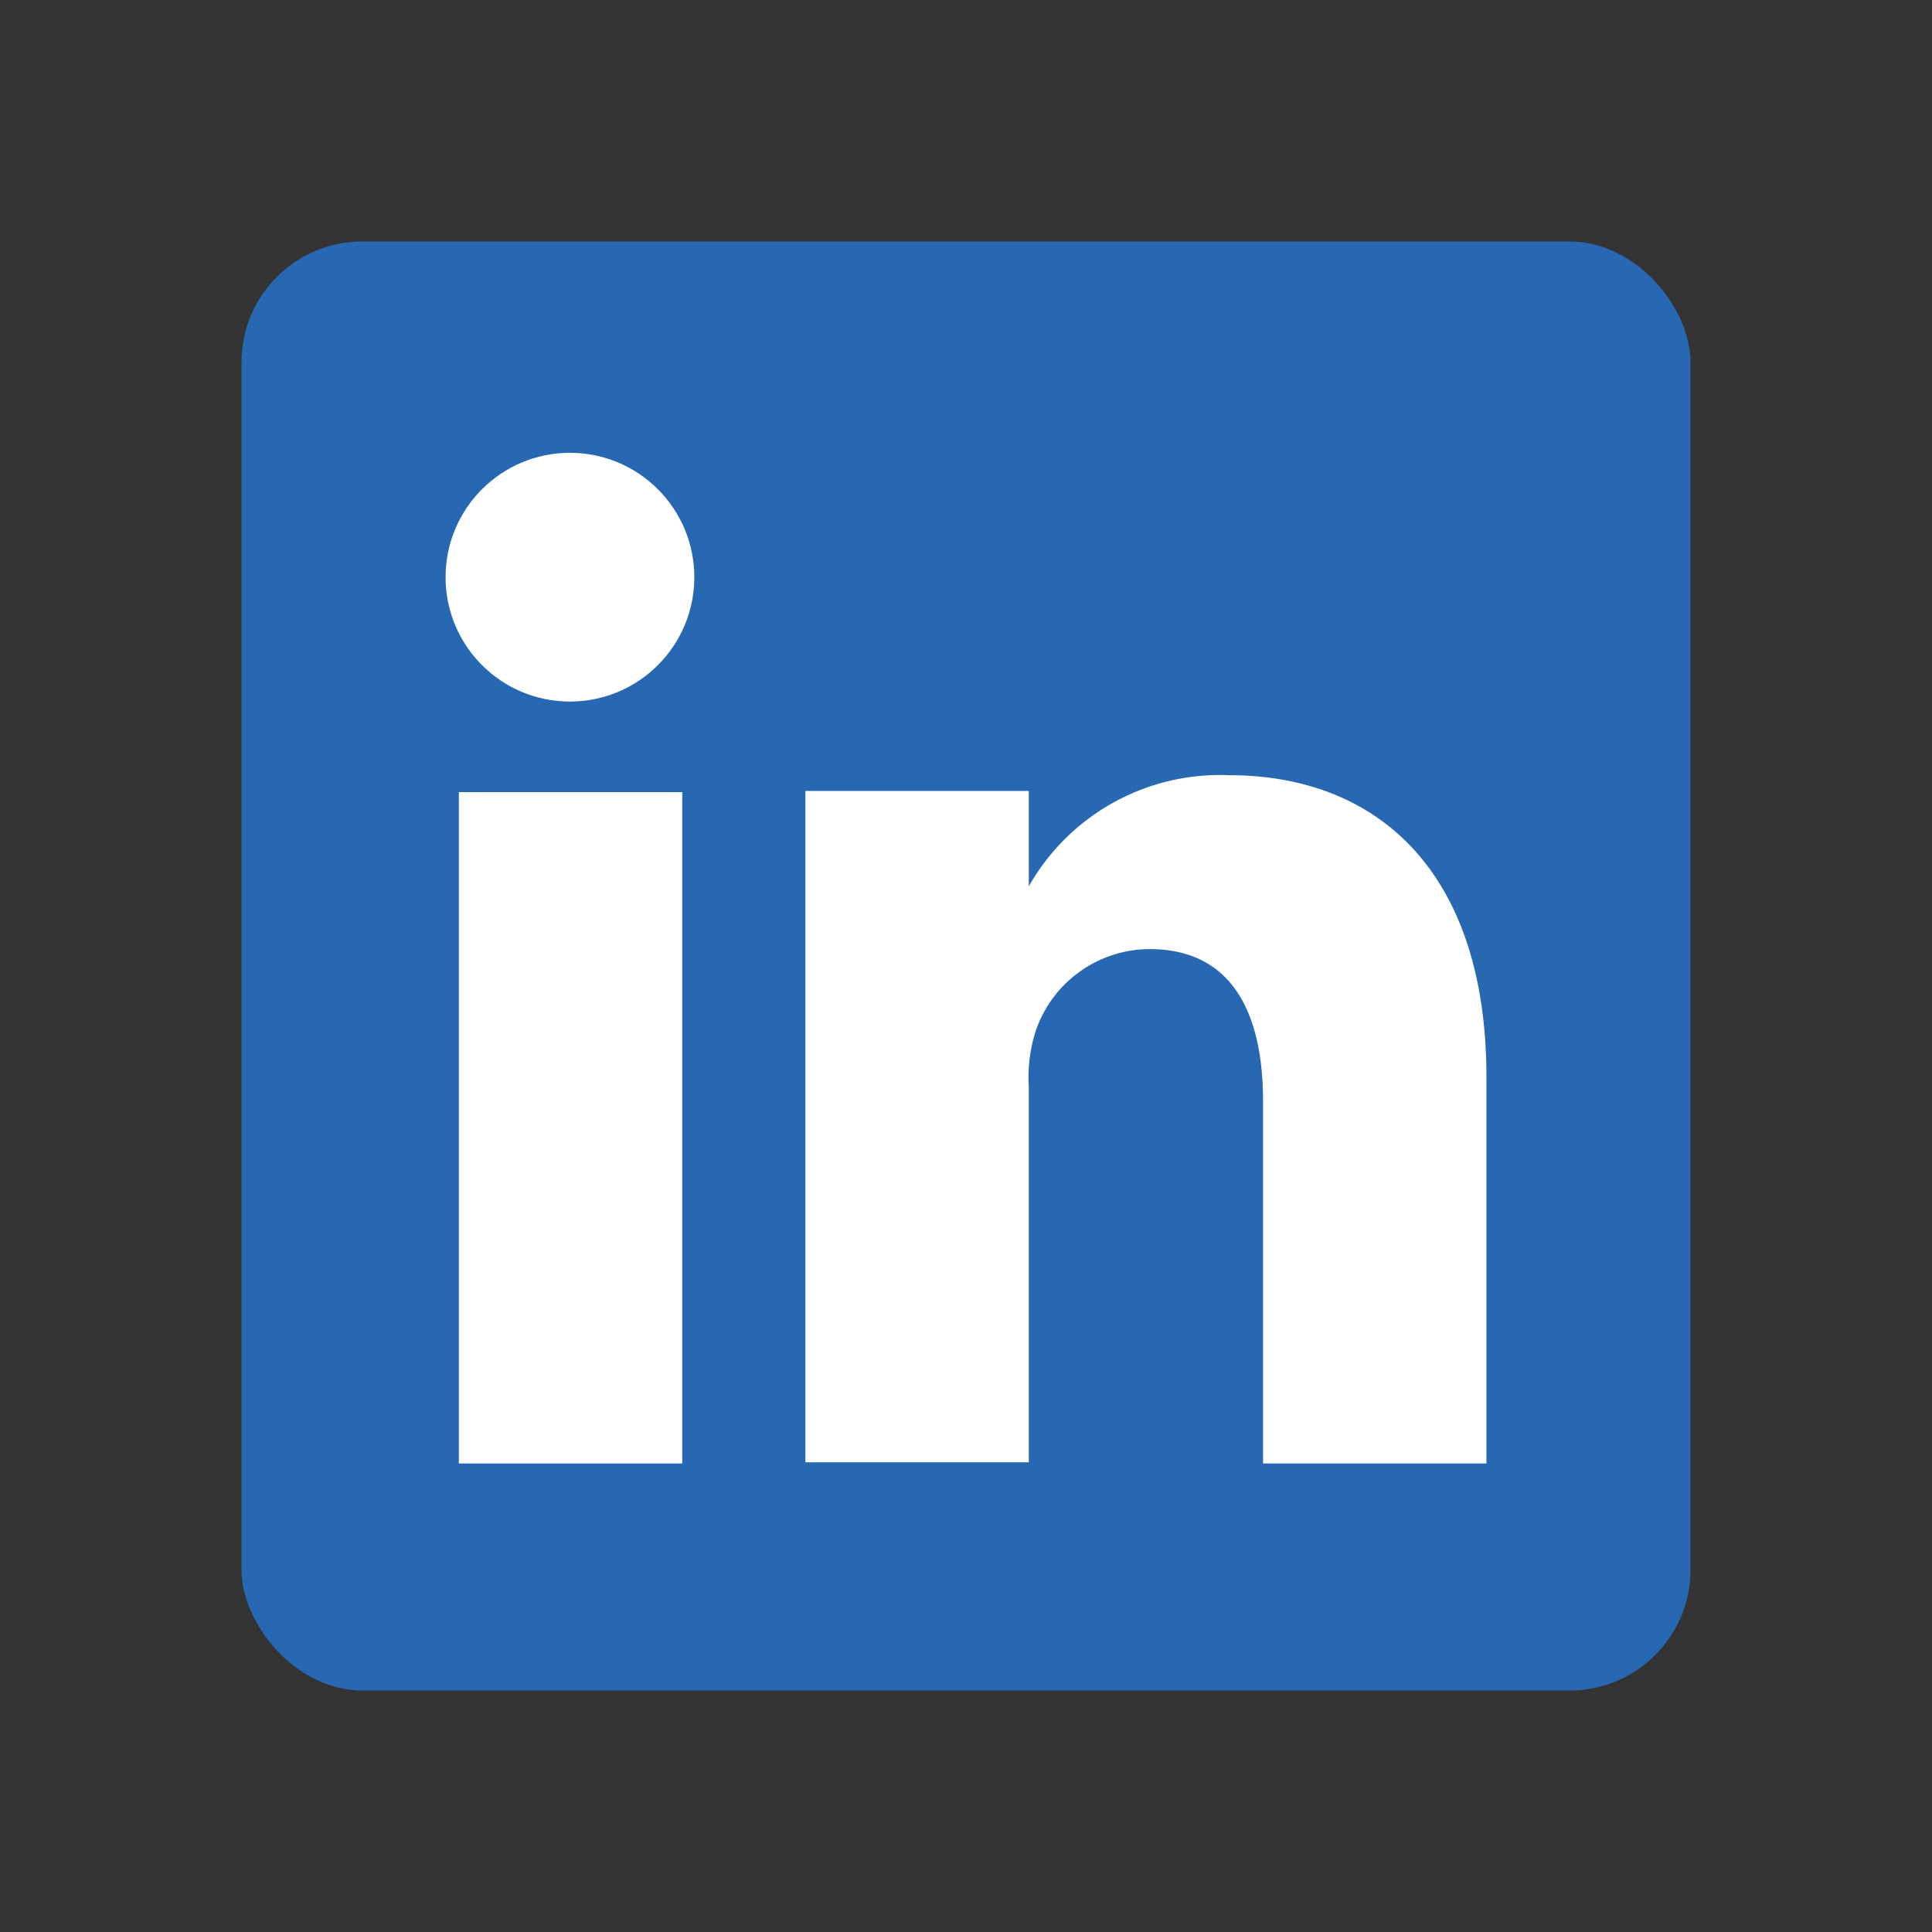 <svg id="Layer_1" data-name="Layer 1" xmlns="http://www.w3.org/2000/svg" viewBox="0 0 16 16"><rect x="0" y="0" width="16" height="16" fill="#333333" stroke="none"/><defs><style>.cls-1{fill:none;}.cls-2{fill:#2867b2;}.cls-3,.cls-4{fill:#fff;}.cls-3{fill-rule:evenodd;}</style></defs><title>linkedin-colr</title><rect class="cls-1" width="16" height="16"/><rect class="cls-2" x="2" y="2" width="12" height="12" rx="1"/><path class="cls-3" d="M12.31,12.12H10.46v-3c0-.75-.27-1.26-.94-1.26a1,1,0,0,0-.94.67A1.26,1.26,0,0,0,8.52,9v3.11H6.67s0-5,0-5.56H8.52v.79a1.82,1.82,0,0,1,1.66-.92c1.22,0,2.13.79,2.13,2.5Z" transform="translate(0 0)"/><rect class="cls-4" x="3.8" y="6.56" width="1.85" height="5.56"/><circle class="cls-4" cx="4.72" cy="4.78" r="1.03"/></svg>